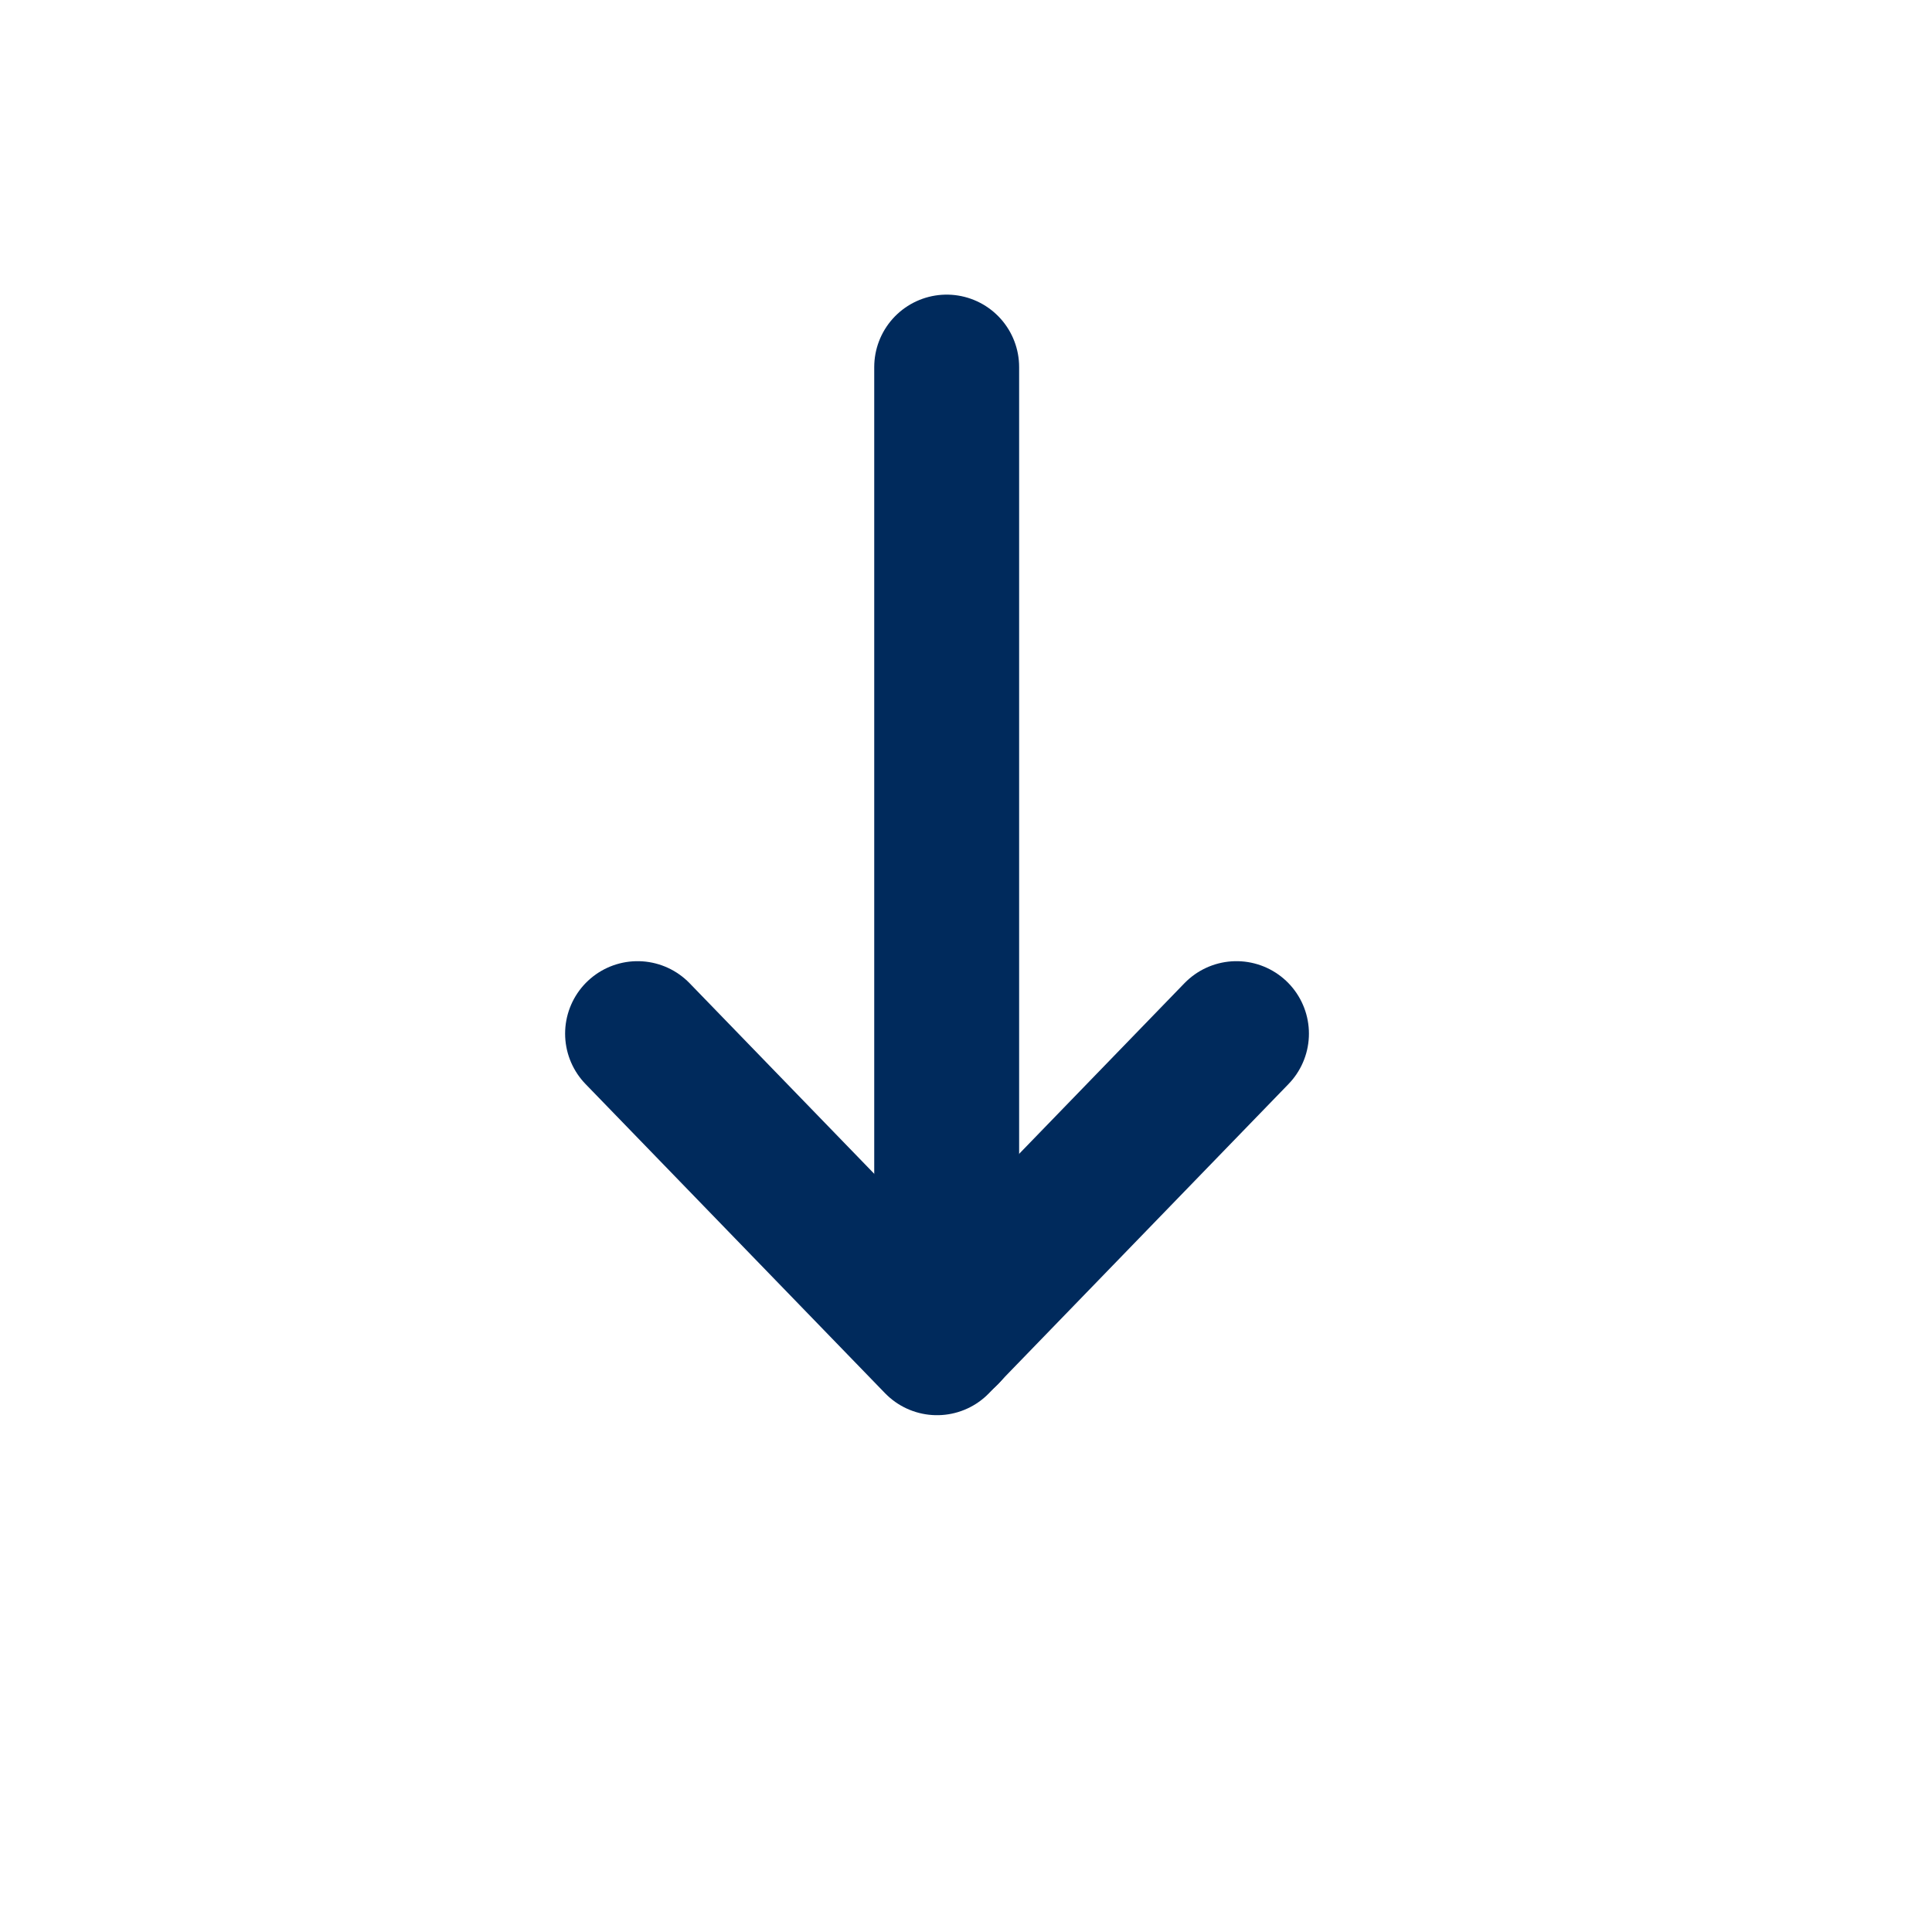 <?xml version="1.0" encoding="utf-8"?>
<!-- Generator: Adobe Illustrator 25.0.0, SVG Export Plug-In . SVG Version: 6.00 Build 0)  -->
<svg version="1.1" id="Layer_1" xmlns="http://www.w3.org/2000/svg" xmlns:xlink="http://www.w3.org/1999/xlink" x="0px" y="0px"
	 viewBox="0 0 20 20" style="enable-background:new 0 0 20 20;" xml:space="preserve">
<style type="text/css">
	.st0{fill:none;stroke:#002A5C;stroke-width:1.5;stroke-linecap:round;stroke-linejoin:round;stroke-miterlimit:10;}
</style>
<path class="st0" d="M12.8,10.7l-3.1,3.2l-3.1-3.2"/>
<path class="st0" d="M9.8,3.8v10"/>
</svg>
